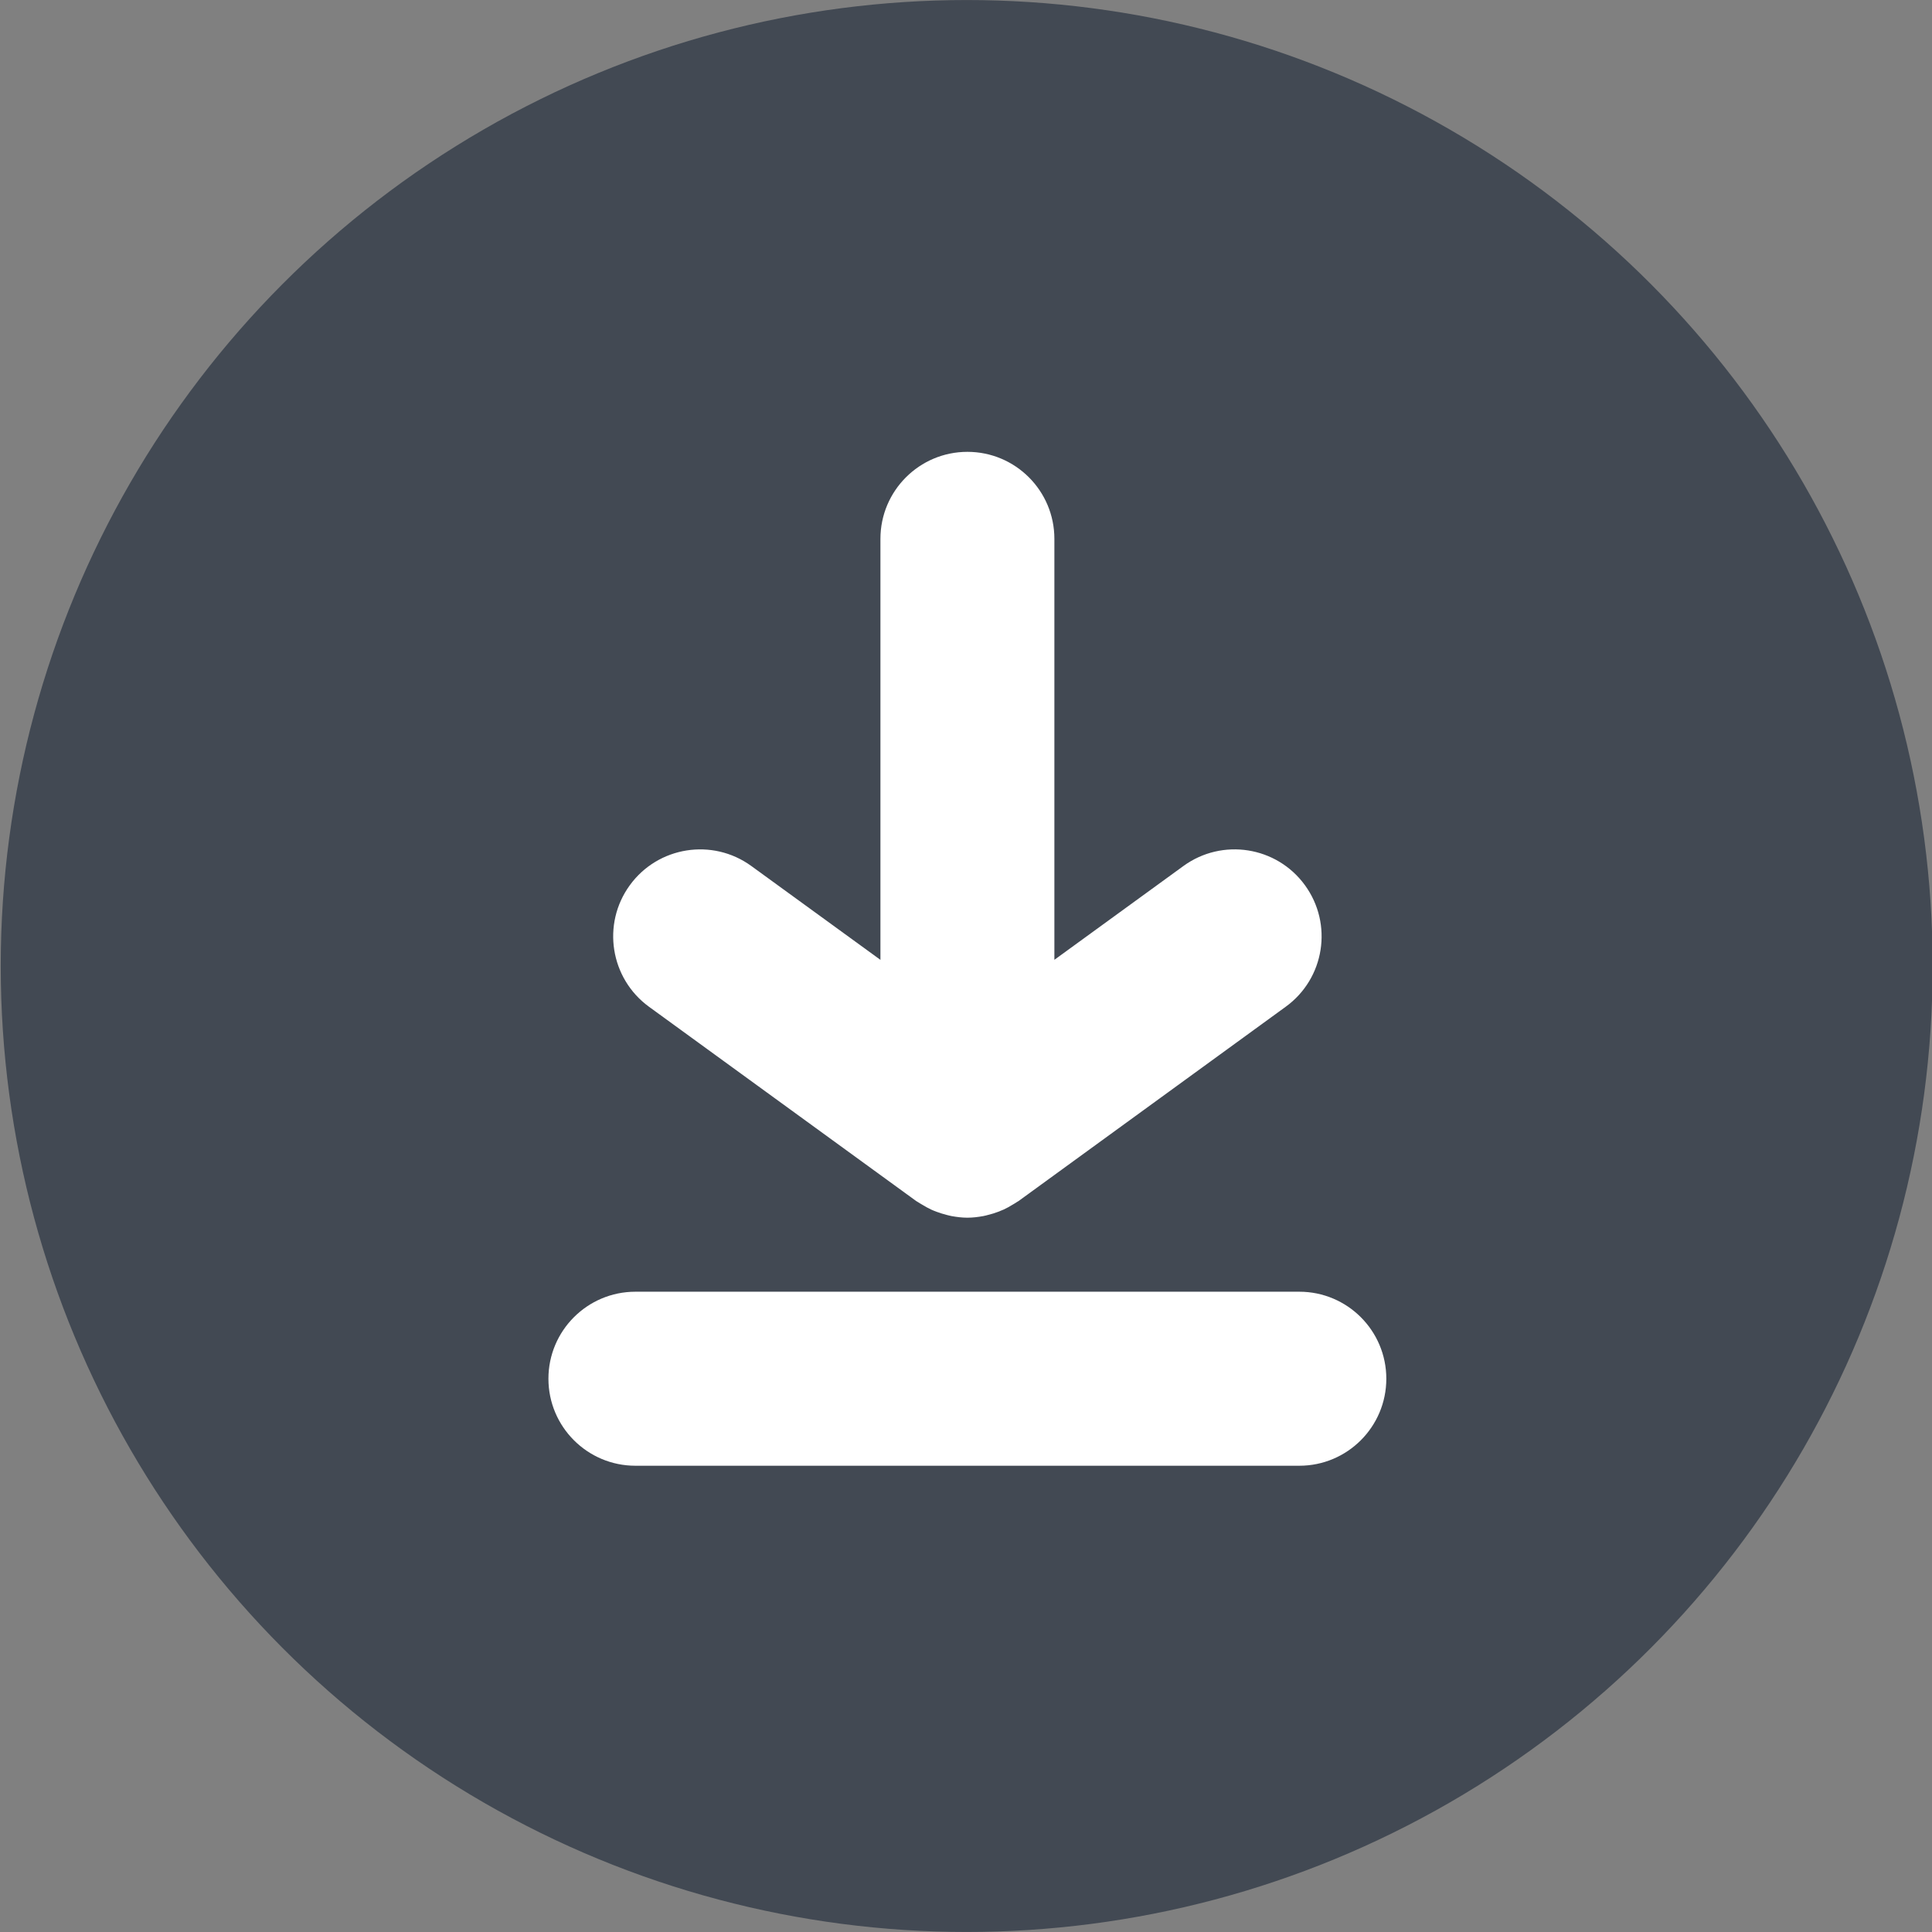 <?xml version="1.0" encoding="utf-8"?>
<!-- Generator: Adobe Illustrator 16.0.0, SVG Export Plug-In . SVG Version: 6.00 Build 0)  -->
<!DOCTYPE svg PUBLIC "-//W3C//DTD SVG 1.1//EN" "http://www.w3.org/Graphics/SVG/1.1/DTD/svg11.dtd">
<svg version="1.1" id="Layer_1" xmlns="http://www.w3.org/2000/svg" xmlns:xlink="http://www.w3.org/1999/xlink" x="0px" y="0px"
	 width="56.266px" height="56.266px" viewBox="0 0 56.266 56.266" enable-background="new 0 0 56.266 56.266" xml:space="preserve">
<rect x="0" y="0" width="56.266" height="56.266" fill="#808080" stroke="none"/>
<path fill="#FFFFFF" d="M43.202,38.558c2.322-3.141,3.551-6.867,3.551-10.783c0-10.008-8.143-18.15-18.15-18.15
	c-10.01,0-18.152,8.143-18.152,18.15c0,9.803,7.818,17.797,17.547,18.119v3.84l12.338-9.877l-12.338-9.877v6.945
	c-4.781-0.314-8.578-4.293-8.578-9.15c0-5.063,4.119-9.182,9.184-9.182c5.063,0,9.182,4.119,9.182,9.18
	c0,1.98-0.619,3.865-1.793,5.451L43.202,38.558z"/>
<circle fill="#424953" cx="28.153" cy="28.133" r="28.132"/>
<g>
	<path fill="#FFFFFF" d="M18.901,29.32l7.783,5.659c0.014,0.01,0.029,0.017,0.043,0.026c0.041,0.028,0.086,0.052,0.129,0.078
		c0.086,0.053,0.174,0.102,0.264,0.144c0.053,0.024,0.105,0.045,0.16,0.065c0.094,0.035,0.188,0.064,0.285,0.089
		c0.051,0.013,0.1,0.026,0.152,0.036c0.15,0.027,0.305,0.046,0.457,0.046c0.154,0,0.307-0.019,0.457-0.046
		c0.053-0.01,0.104-0.023,0.154-0.037c0.096-0.023,0.189-0.052,0.283-0.088c0.055-0.021,0.109-0.042,0.162-0.066
		c0.088-0.04,0.17-0.087,0.252-0.137c0.049-0.029,0.098-0.056,0.143-0.088c0.014-0.009,0.027-0.015,0.039-0.023l7.781-5.659
		c1.133-0.822,1.383-2.407,0.559-3.539c-0.822-1.132-2.408-1.381-3.539-0.559l-3.758,2.732V15.693c0-1.399-1.133-2.534-2.533-2.534
		c-1.398,0-2.533,1.135-2.533,2.534v12.261l-3.76-2.733c-1.131-0.822-2.717-0.572-3.539,0.56
		C17.519,26.912,17.771,28.497,18.901,29.32z"/>
	<path fill="#FFFFFF" d="M37.841,37.619H18.505c-1.398,0-2.533,1.135-2.533,2.534s1.135,2.534,2.533,2.534h19.336
		c1.398,0,2.533-1.135,2.533-2.534S39.239,37.619,37.841,37.619z"/>
</g>
</svg>
